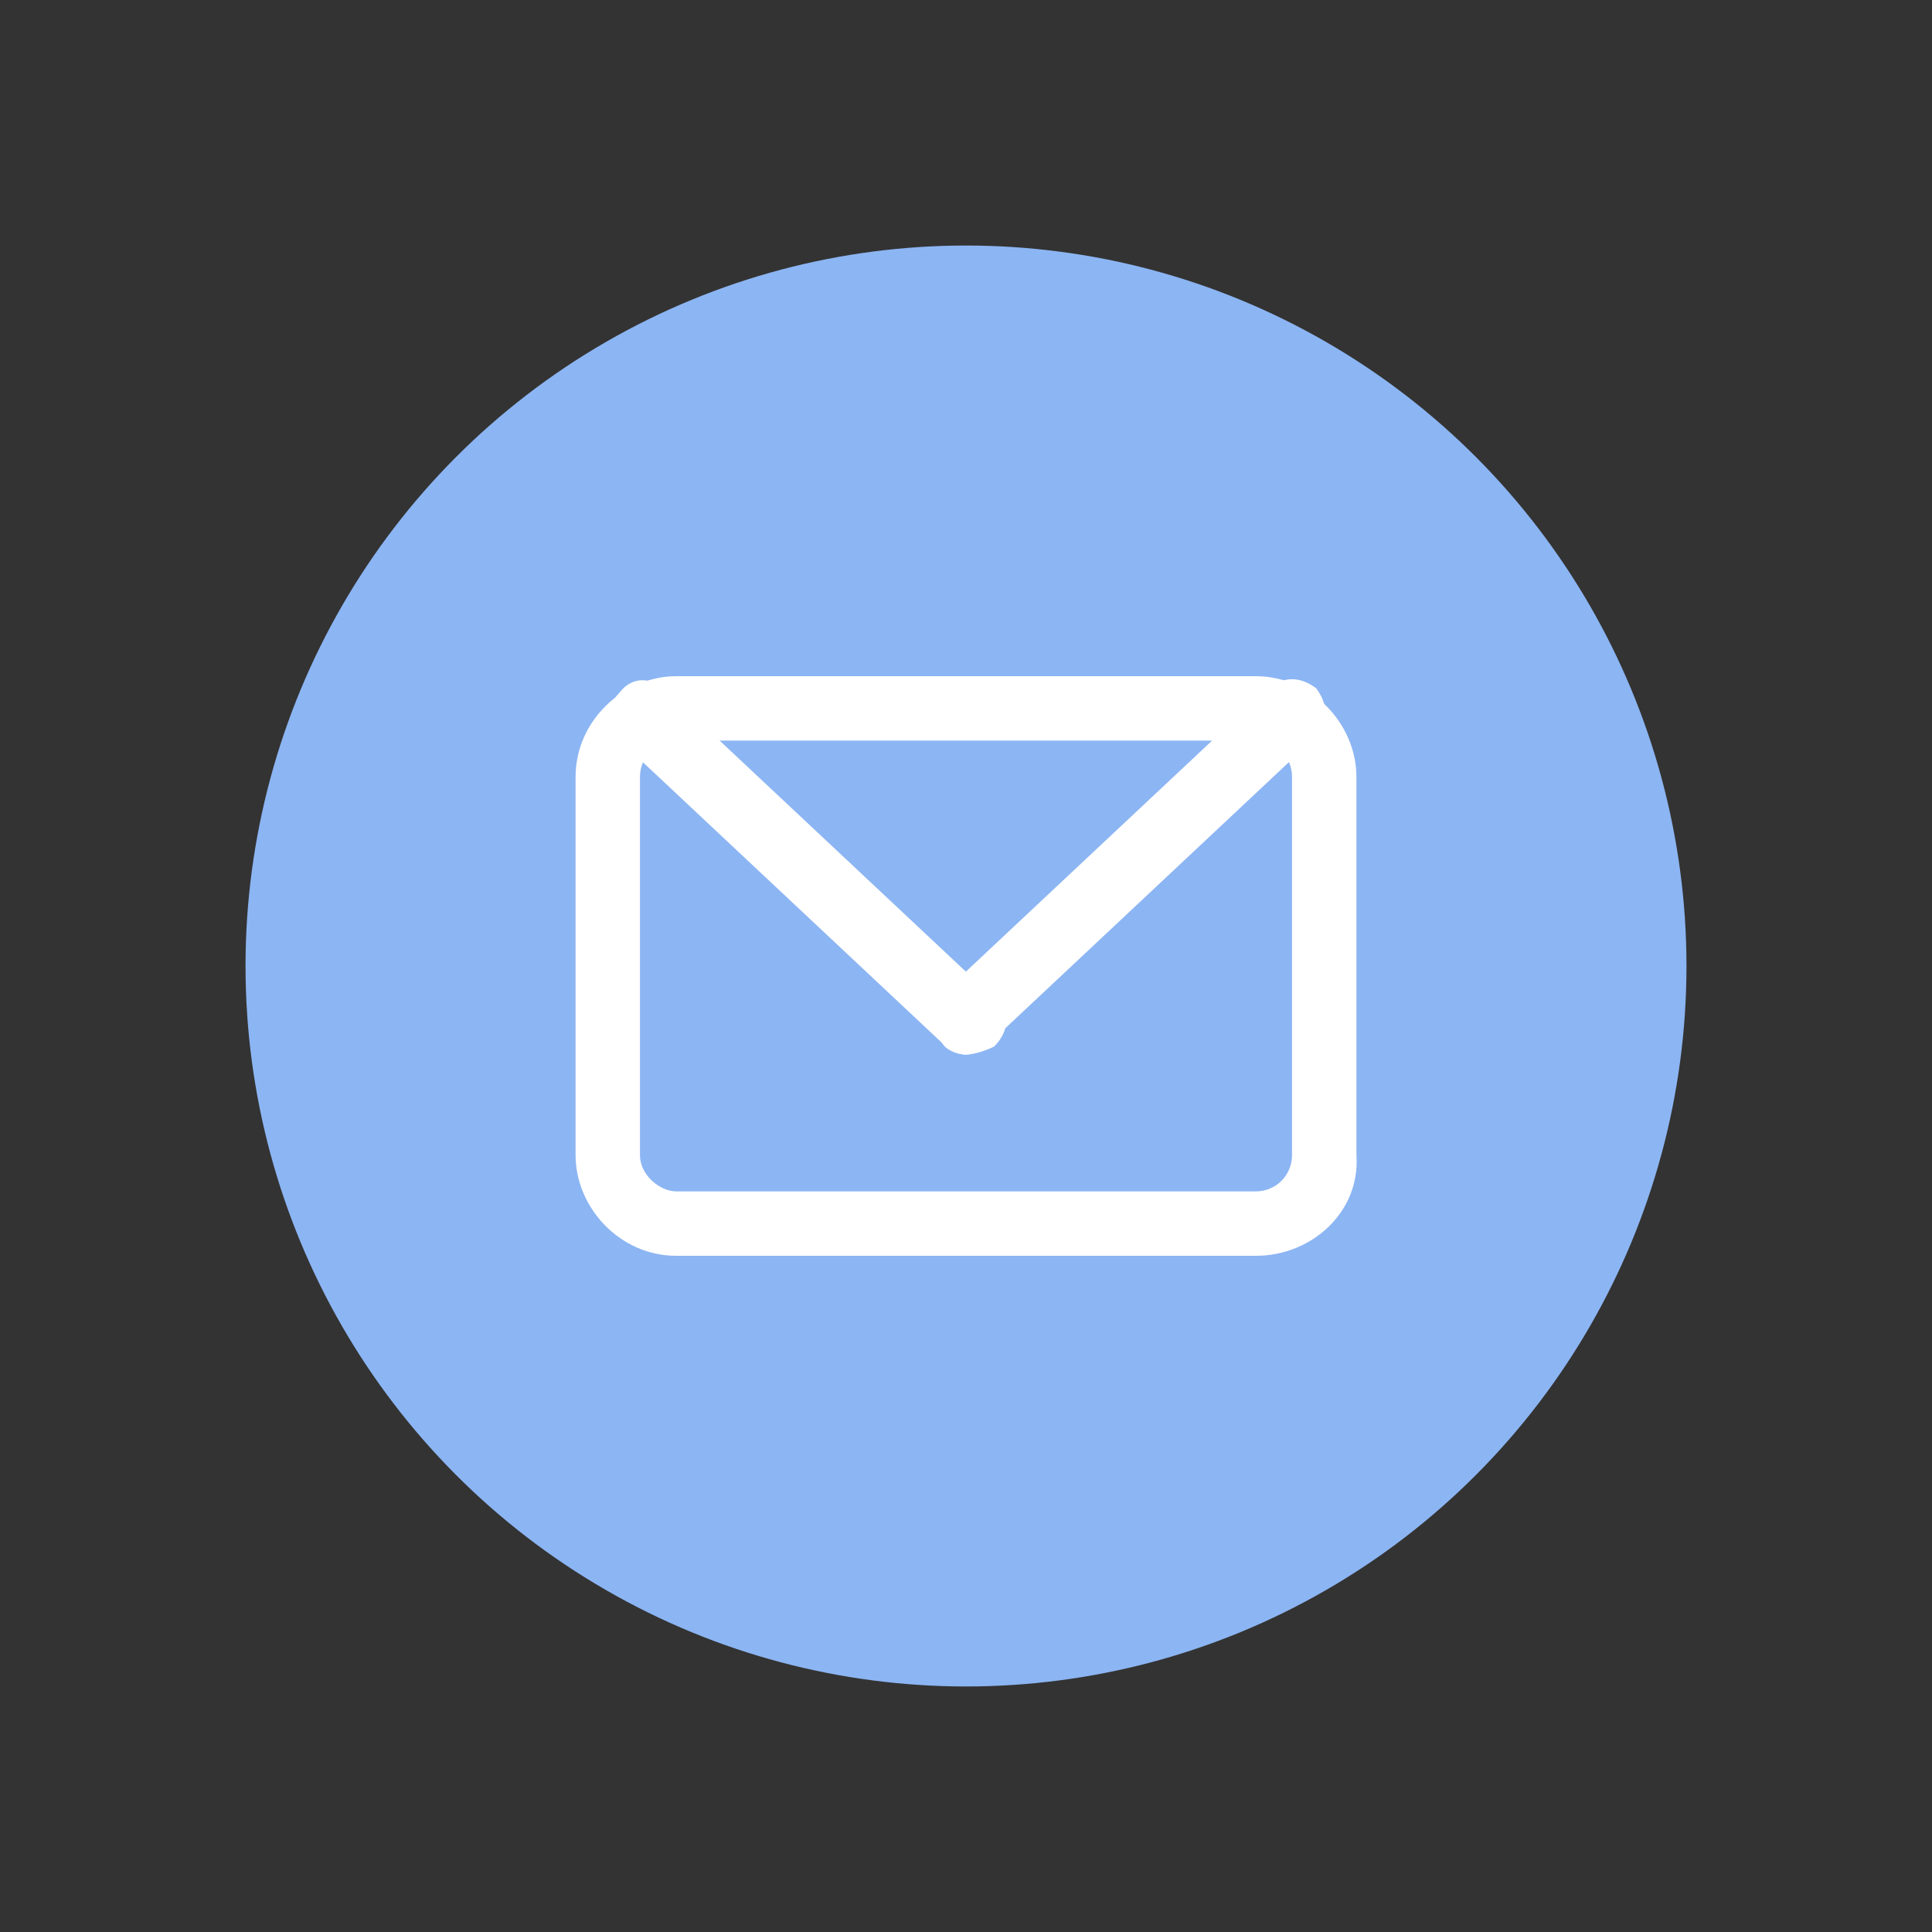 <?xml version="1.0" encoding="utf-8"?>
<!-- Generator: Adobe Illustrator 21.0.0, SVG Export Plug-In . SVG Version: 6.00 Build 0)  -->
<svg version="1.1" id="Layer_1" xmlns="http://www.w3.org/2000/svg" xmlns:xlink="http://www.w3.org/1999/xlink" x="0px" y="0px"
	 viewBox="0 0 48 48" style="enable-background:new 0 0 48 48;" xml:space="preserve">
<rect x="0" y="0" width="48" height="48" fill="#333333" stroke="none"/>
<style type="text/css">
	.st0{fill-rule:evenodd;clip-rule:evenodd;fill:#8CB5F3;}
	.st1{fill:#FFFFFF;}
</style>
<circle class="st0" cx="24" cy="24" r="17.9"/>
<path class="st1" d="M31.2,31.2H16.8c-1.4,0-2.5-1.2-2.5-2.5v-9.4c0-1.4,1.2-2.5,2.5-2.5h14.4c1.4,0,2.5,1.2,2.5,2.5v9.4
	C33.8,30.1,32.6,31.2,31.2,31.2z M16.8,18.4c-0.5,0-0.9,0.4-0.9,0.9v9.4c0,0.5,0.5,0.9,0.9,0.9h14.4c0.5,0,0.9-0.4,0.9-0.9v-9.4
	c0-0.5-0.4-0.9-0.9-0.9H16.8z"/>
<path class="st1" d="M24,26.2c-0.2,0-0.4-0.1-0.5-0.2l-8.1-7.6c-0.4-0.3-0.4-0.8,0-1.2c0.3-0.4,0.8-0.4,1.2,0l8.1,7.6
	c0.4,0.3,0.4,0.8,0,1.2C24.5,26.1,24.2,26.2,24,26.2z"/>
<path class="st1" d="M24,26.2c-0.2,0-0.5-0.1-0.6-0.3c-0.3-0.4-0.3-0.8,0-1.2l8.1-7.6c0.4-0.3,0.8-0.3,1.2,0c0.3,0.4,0.3,0.8,0,1.2
	l-8.1,7.6C24.4,26.1,24.2,26.2,24,26.2z"/>
</svg>
